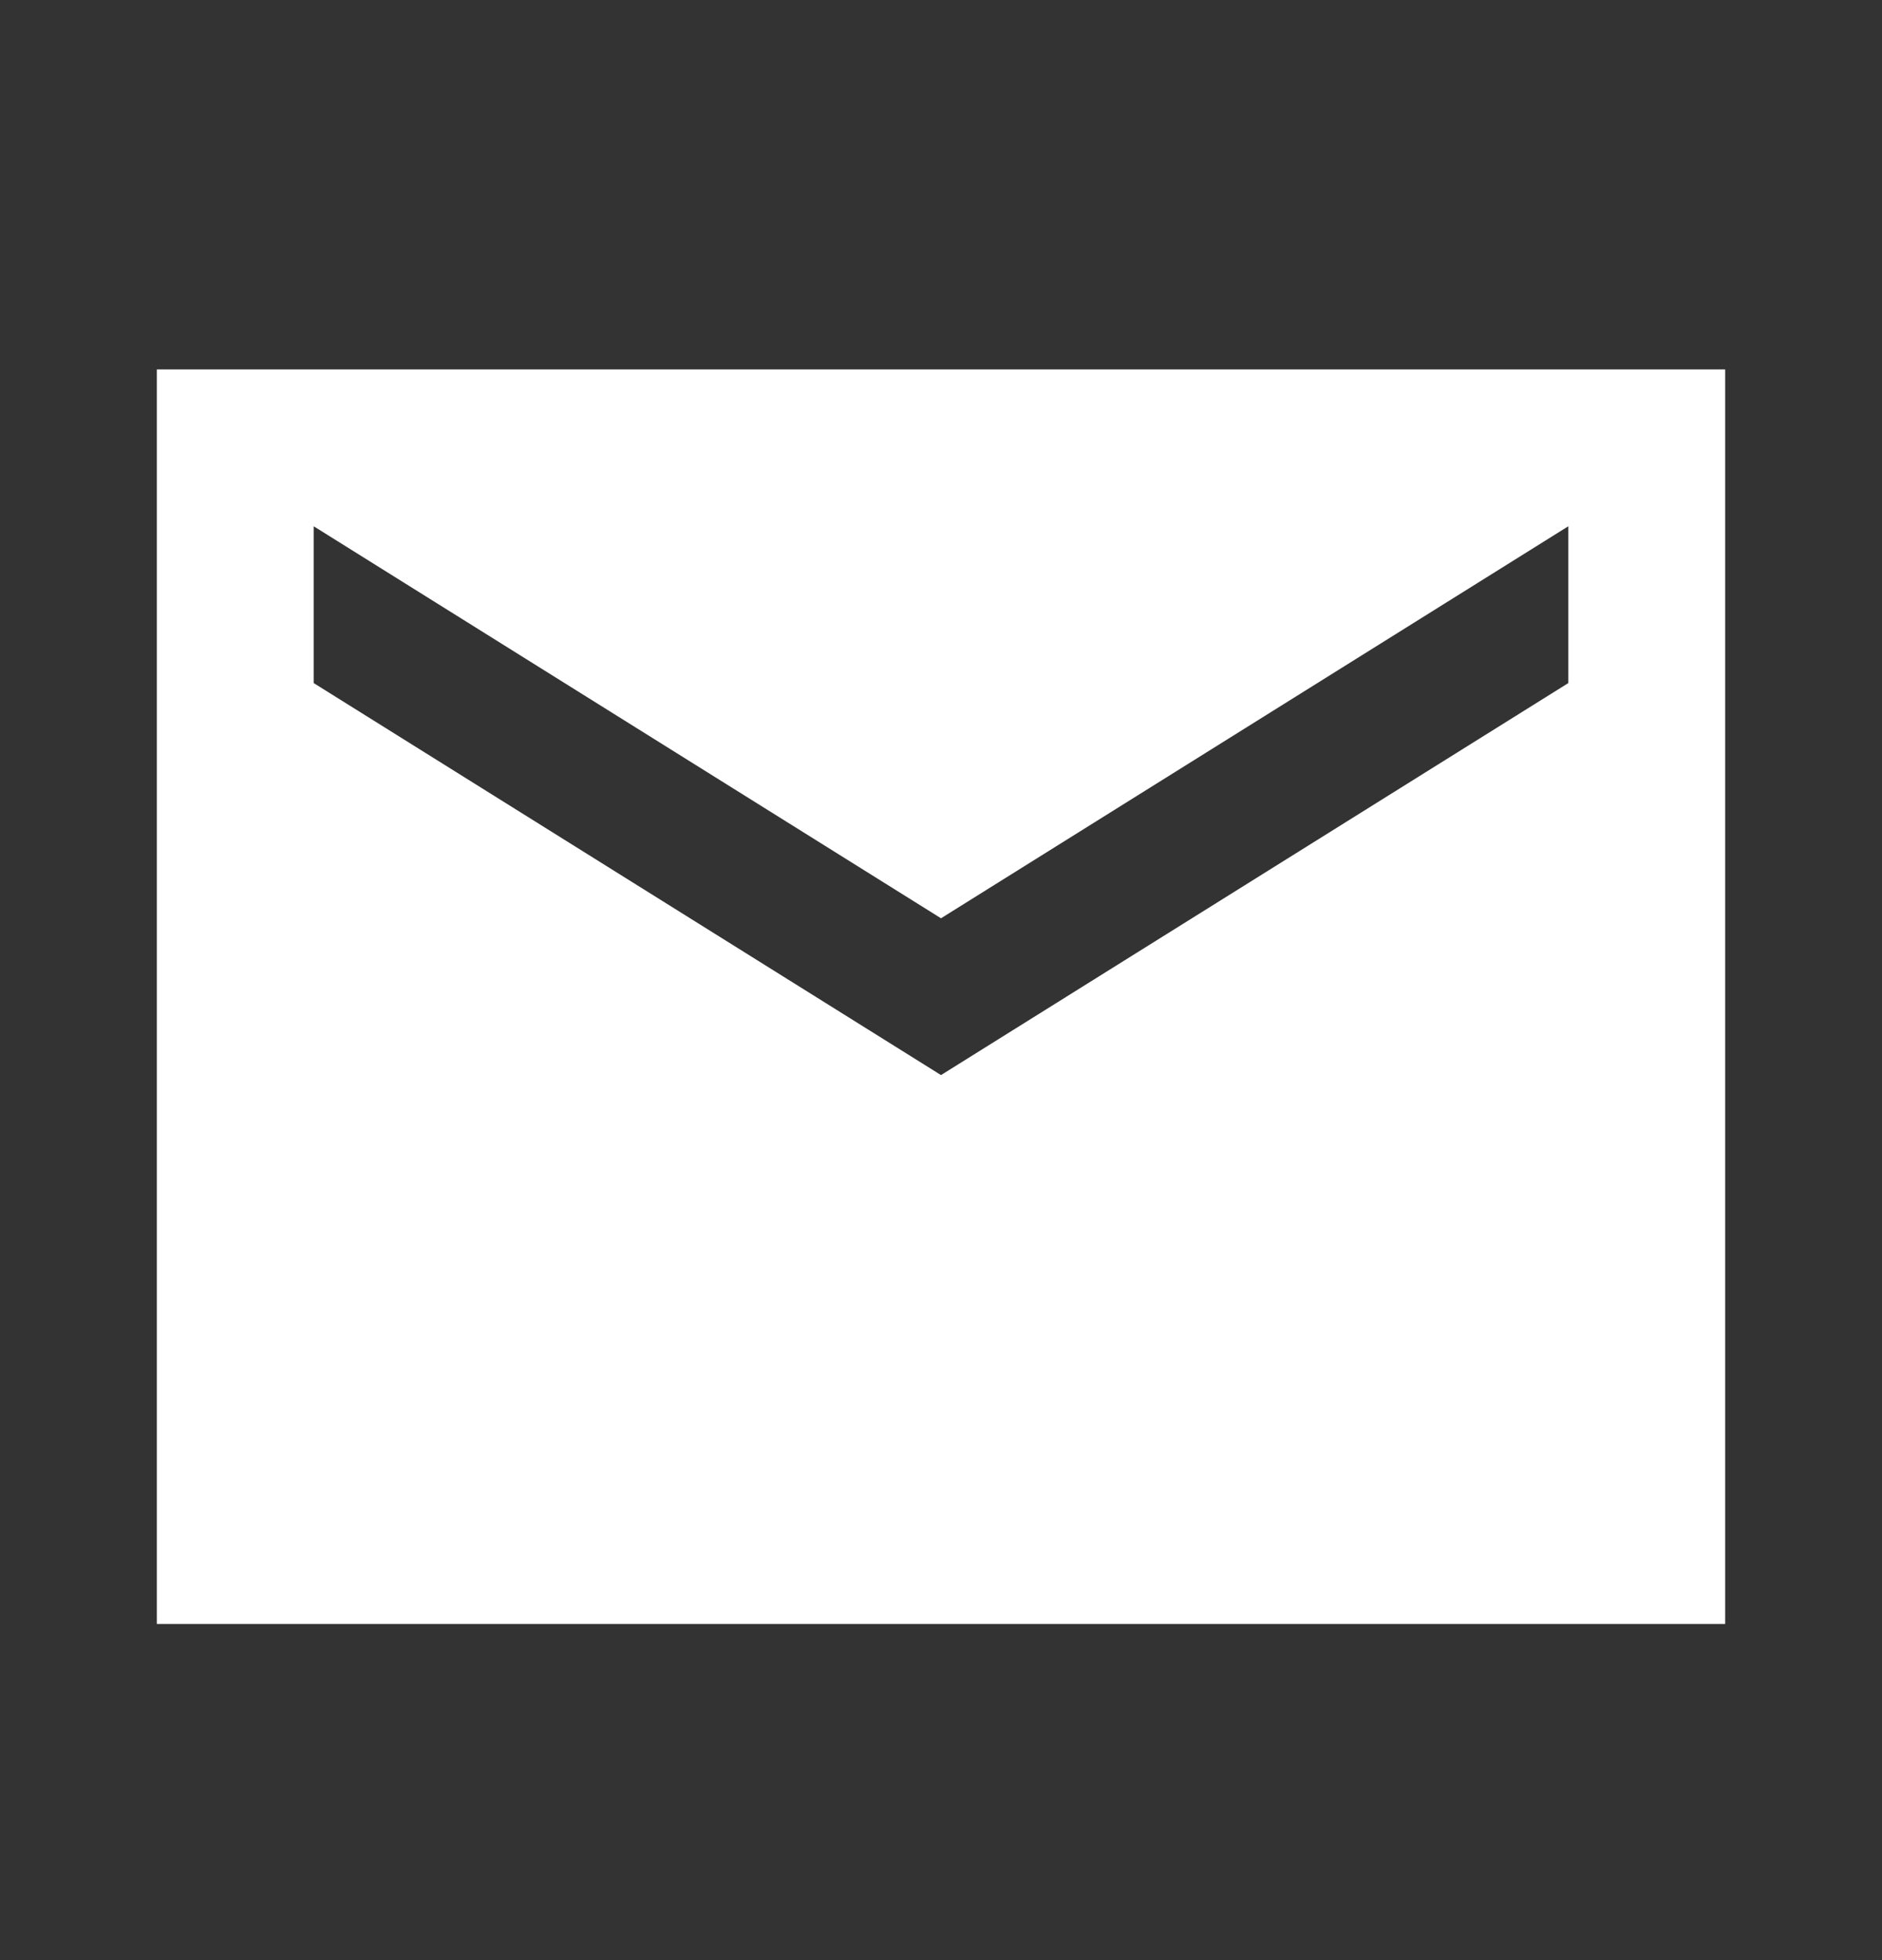 <svg xmlns="http://www.w3.org/2000/svg" viewBox="0 0 24 25" fill="#fff">
  <rect x="0" y="0" width="24" height="25" fill="#333333" stroke="none"/>
  <path d="M22 4.712H2V20.712H22V4.712ZM20 8.712L12 13.712L4 8.712V6.712L12 11.712L20 6.712V8.712Z"/>
</svg>